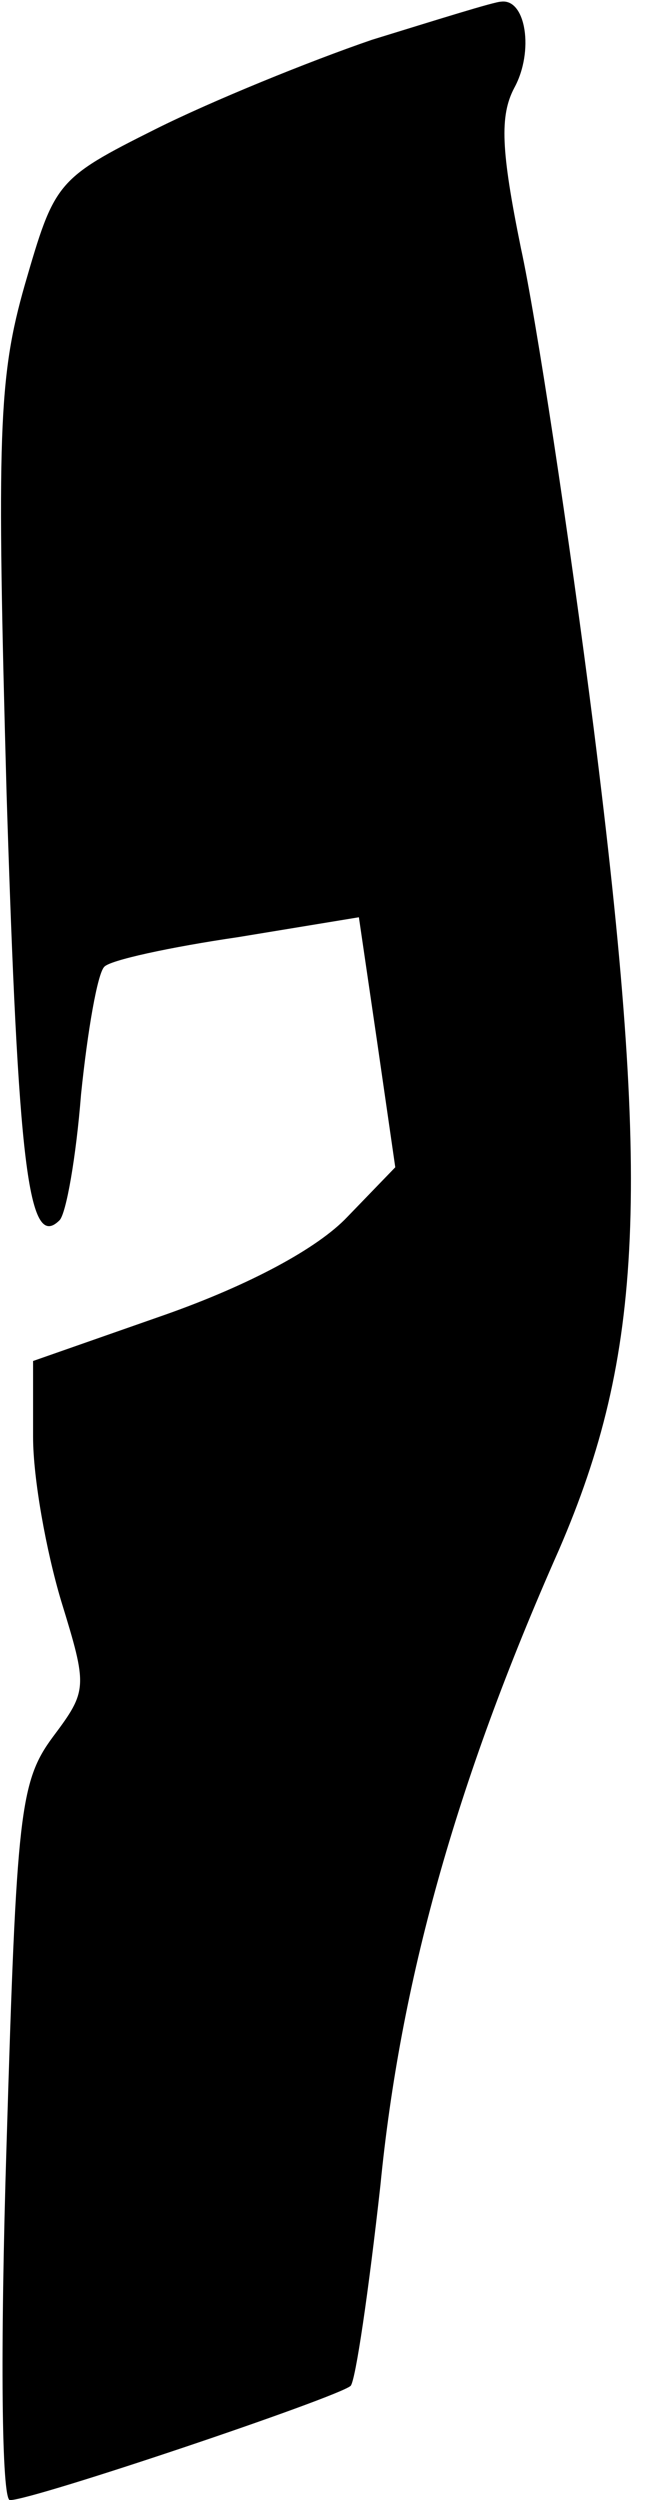 <?xml version="1.0" standalone="no"?>
<!DOCTYPE svg PUBLIC "-//W3C//DTD SVG 20010904//EN"
 "http://www.w3.org/TR/2001/REC-SVG-20010904/DTD/svg10.dtd">
<svg version="1.0" xmlns="http://www.w3.org/2000/svg"
 width="39pt" height="151pt" viewBox="0 0 39 151"
 preserveAspectRatio="xMidYMid meet">
<g transform="translate(0,151) scale(0.1,-0.1)"
fill="#000000" stroke="none">
<path fill="#000000" stroke="none" d="M225 1486 c-38 -13 -97 -37 -131 -54
-60 -30 -61 -32 -79 -94 -16 -56 -17 -90 -11 -308 7 -223 13 -276 32 -257 4 4
10 38 13 76 4 39 10 73 14 77 3 4 40 12 81 18 l73 12 11 -75 11 -76 -29 -30
c-18 -19 -59 -41 -110 -59 l-80 -28 0 -46 c0 -25 8 -69 17 -99 16 -52 16 -54
-5 -82 -20 -27 -22 -46 -28 -245 -4 -127 -3 -216 2 -216 14 0 198 62 206 69 3
3 11 58 18 121 12 122 45 242 108 384 51 118 56 218 21 496 -15 118 -35 249
-44 290 -12 59 -13 80 -4 97 12 22 7 54 -8 52 -4 0 -39 -11 -78 -23z"/>
</g>
</svg>
